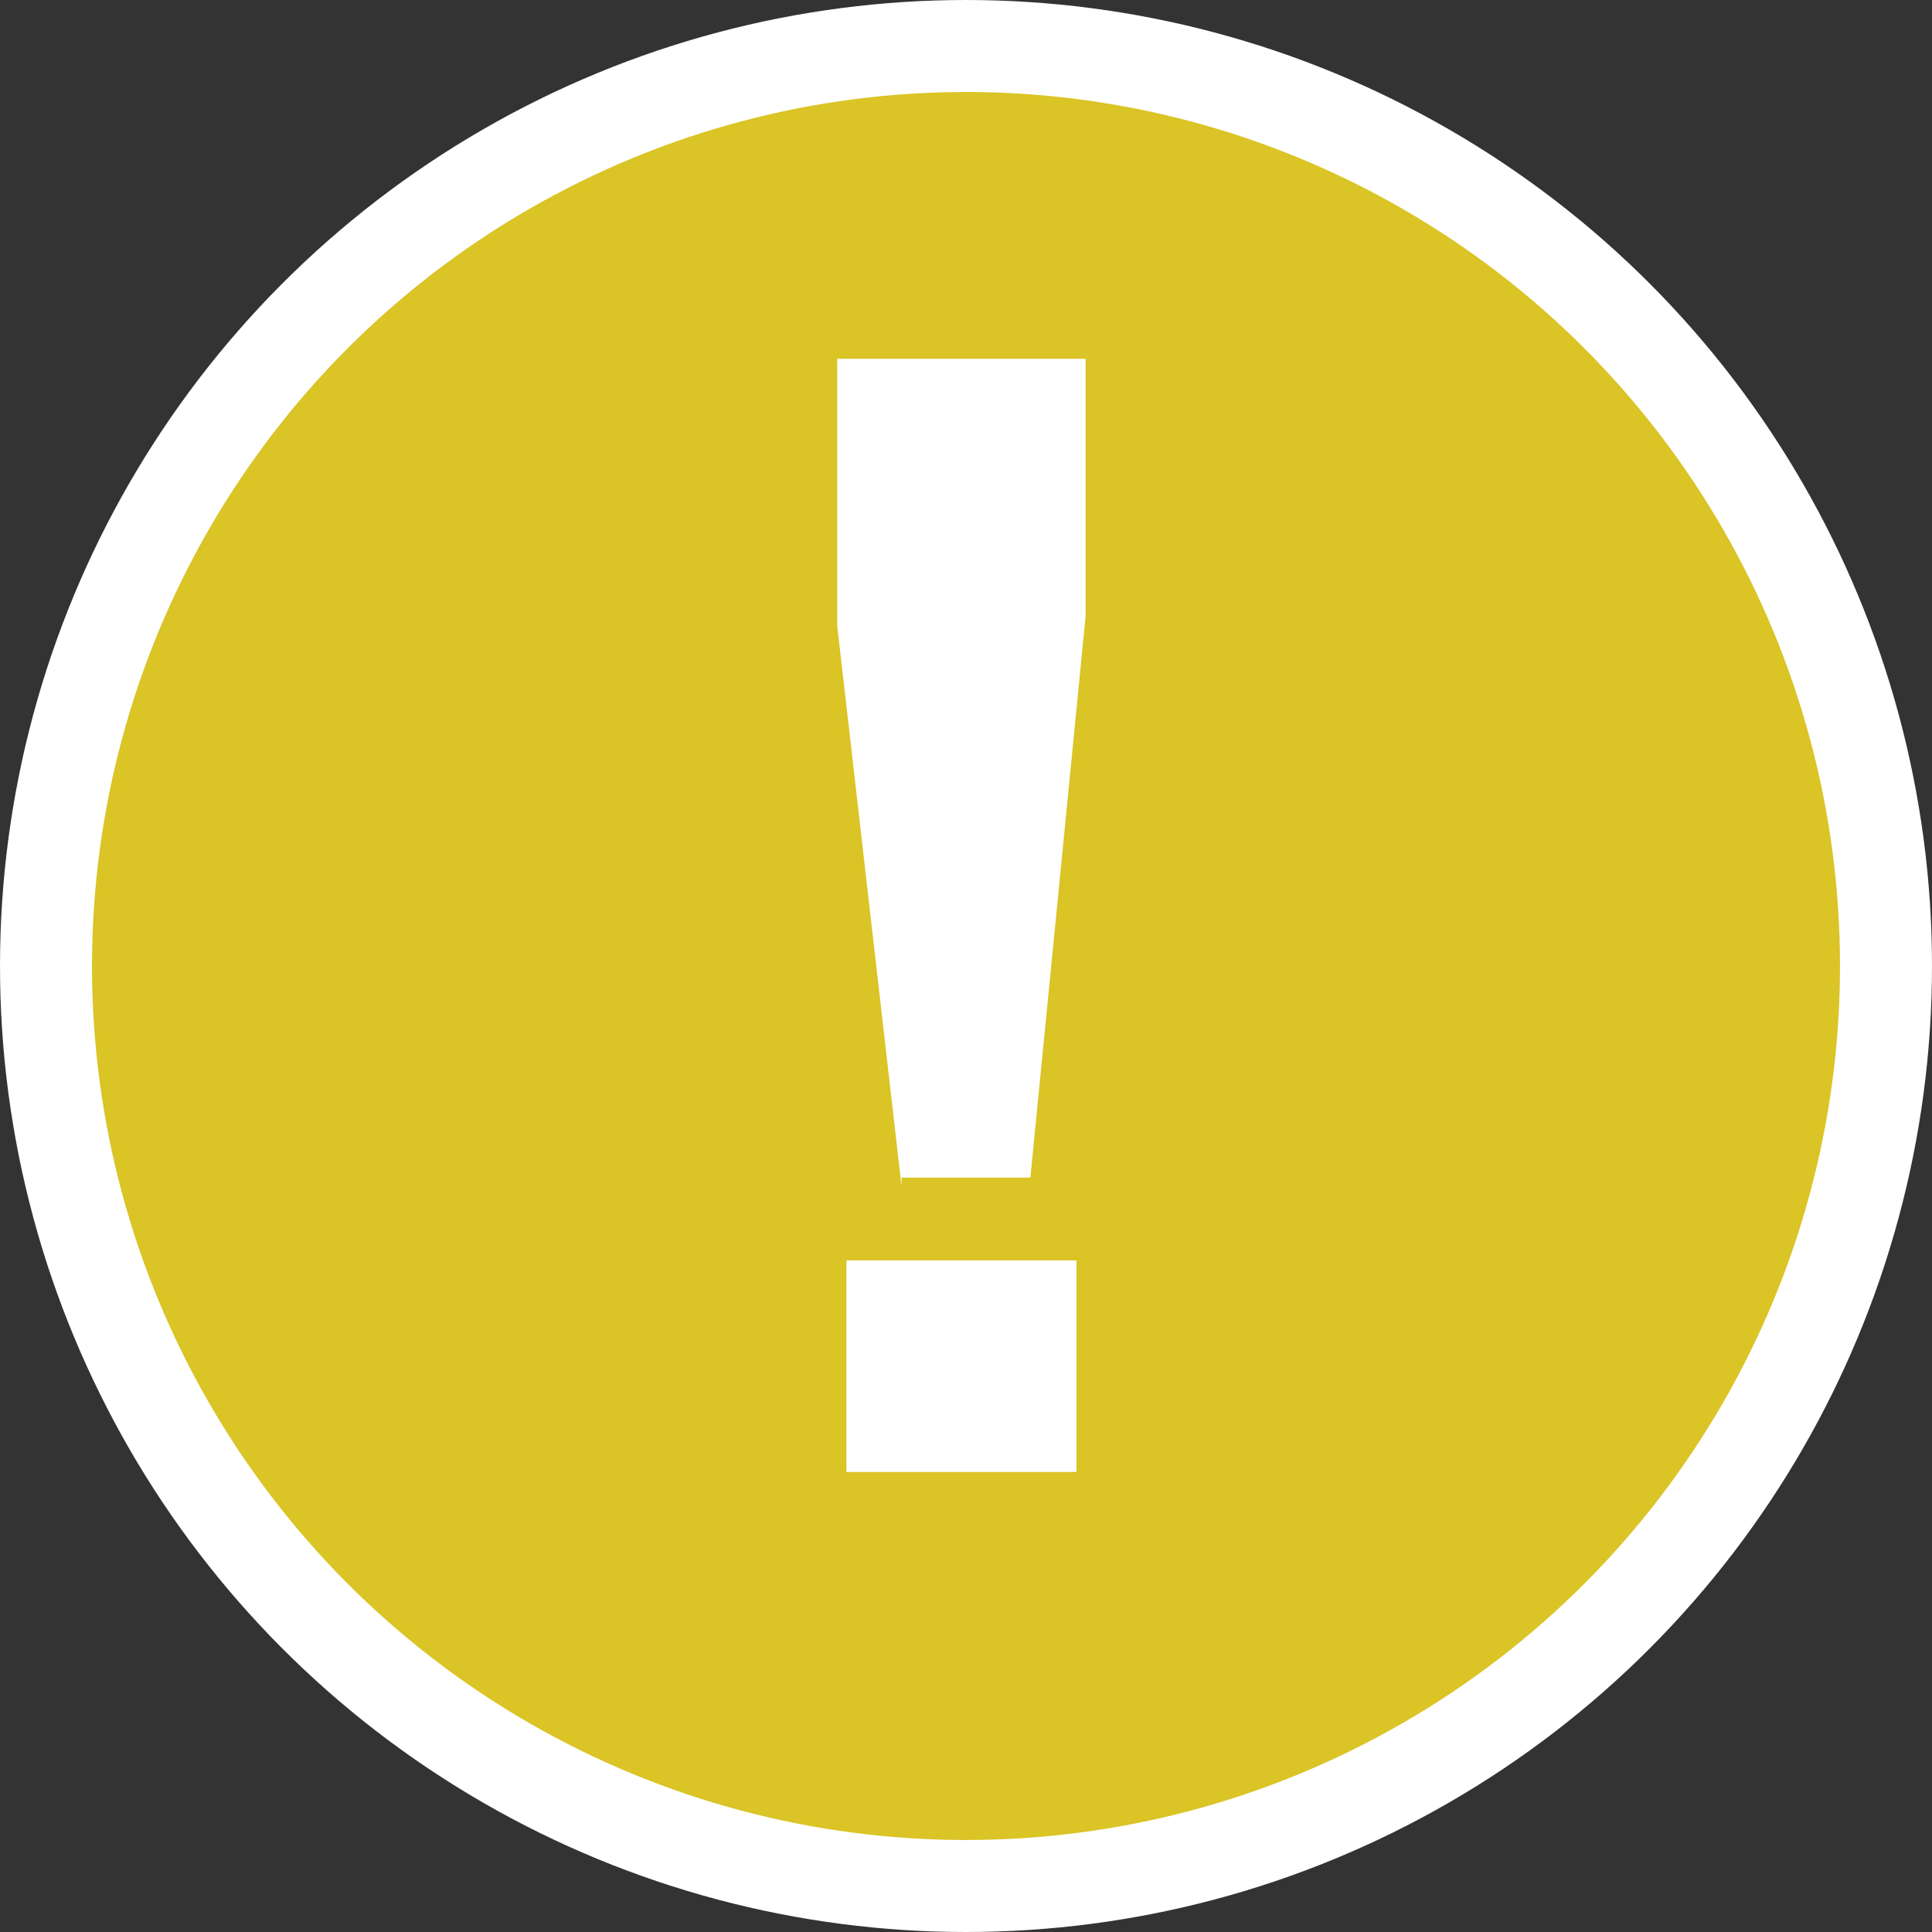 <?xml version="1.0" encoding="utf-8"?>
<!-- Generator: Adobe Illustrator 23.0.3, SVG Export Plug-In . SVG Version: 6.00 Build 0)  -->
<svg version="1.1" id="图层_1" xmlns="http://www.w3.org/2000/svg" xmlns:xlink="http://www.w3.org/1999/xlink" x="0px" y="0px"
	 viewBox="0 0 21 21" style="enable-background:new 0 0 21 21;" xml:space="preserve">
<rect x="0" y="0" width="21" height="21" fill="#333333" stroke="none"/>
<style type="text/css">
	.st0{fill:#DAC426;}
	.st1{fill:none;stroke:#FFFFFF;stroke-miterlimit:10;}
	.st2{enable-background:new    ;}
	.st3{fill:#FFFFFF;}
</style>
<title>img-my-software-failed-install</title>
<g id="Layer_2">
	<g id="Layer_1-2">
		<path class="st0" d="M20.5,10.5c0,5.5-4.5,10-10,10s-10-4.5-10-10s4.5-10,10-10l0,0C16,0.5,20.5,5,20.5,10.5
			C20.5,10.5,20.5,10.5,20.5,10.5"/>
		<circle class="st1" cx="10.5" cy="10.5" r="10"/>
		<g class="st2">
			<path class="st3" d="M9.8,12.9L9.1,6.8V3.9h2.7v2.8l-0.6,6.1H9.8z M9.2,16v-2.3h2.5V16H9.2z"/>
		</g>
	</g>
</g>
</svg>
